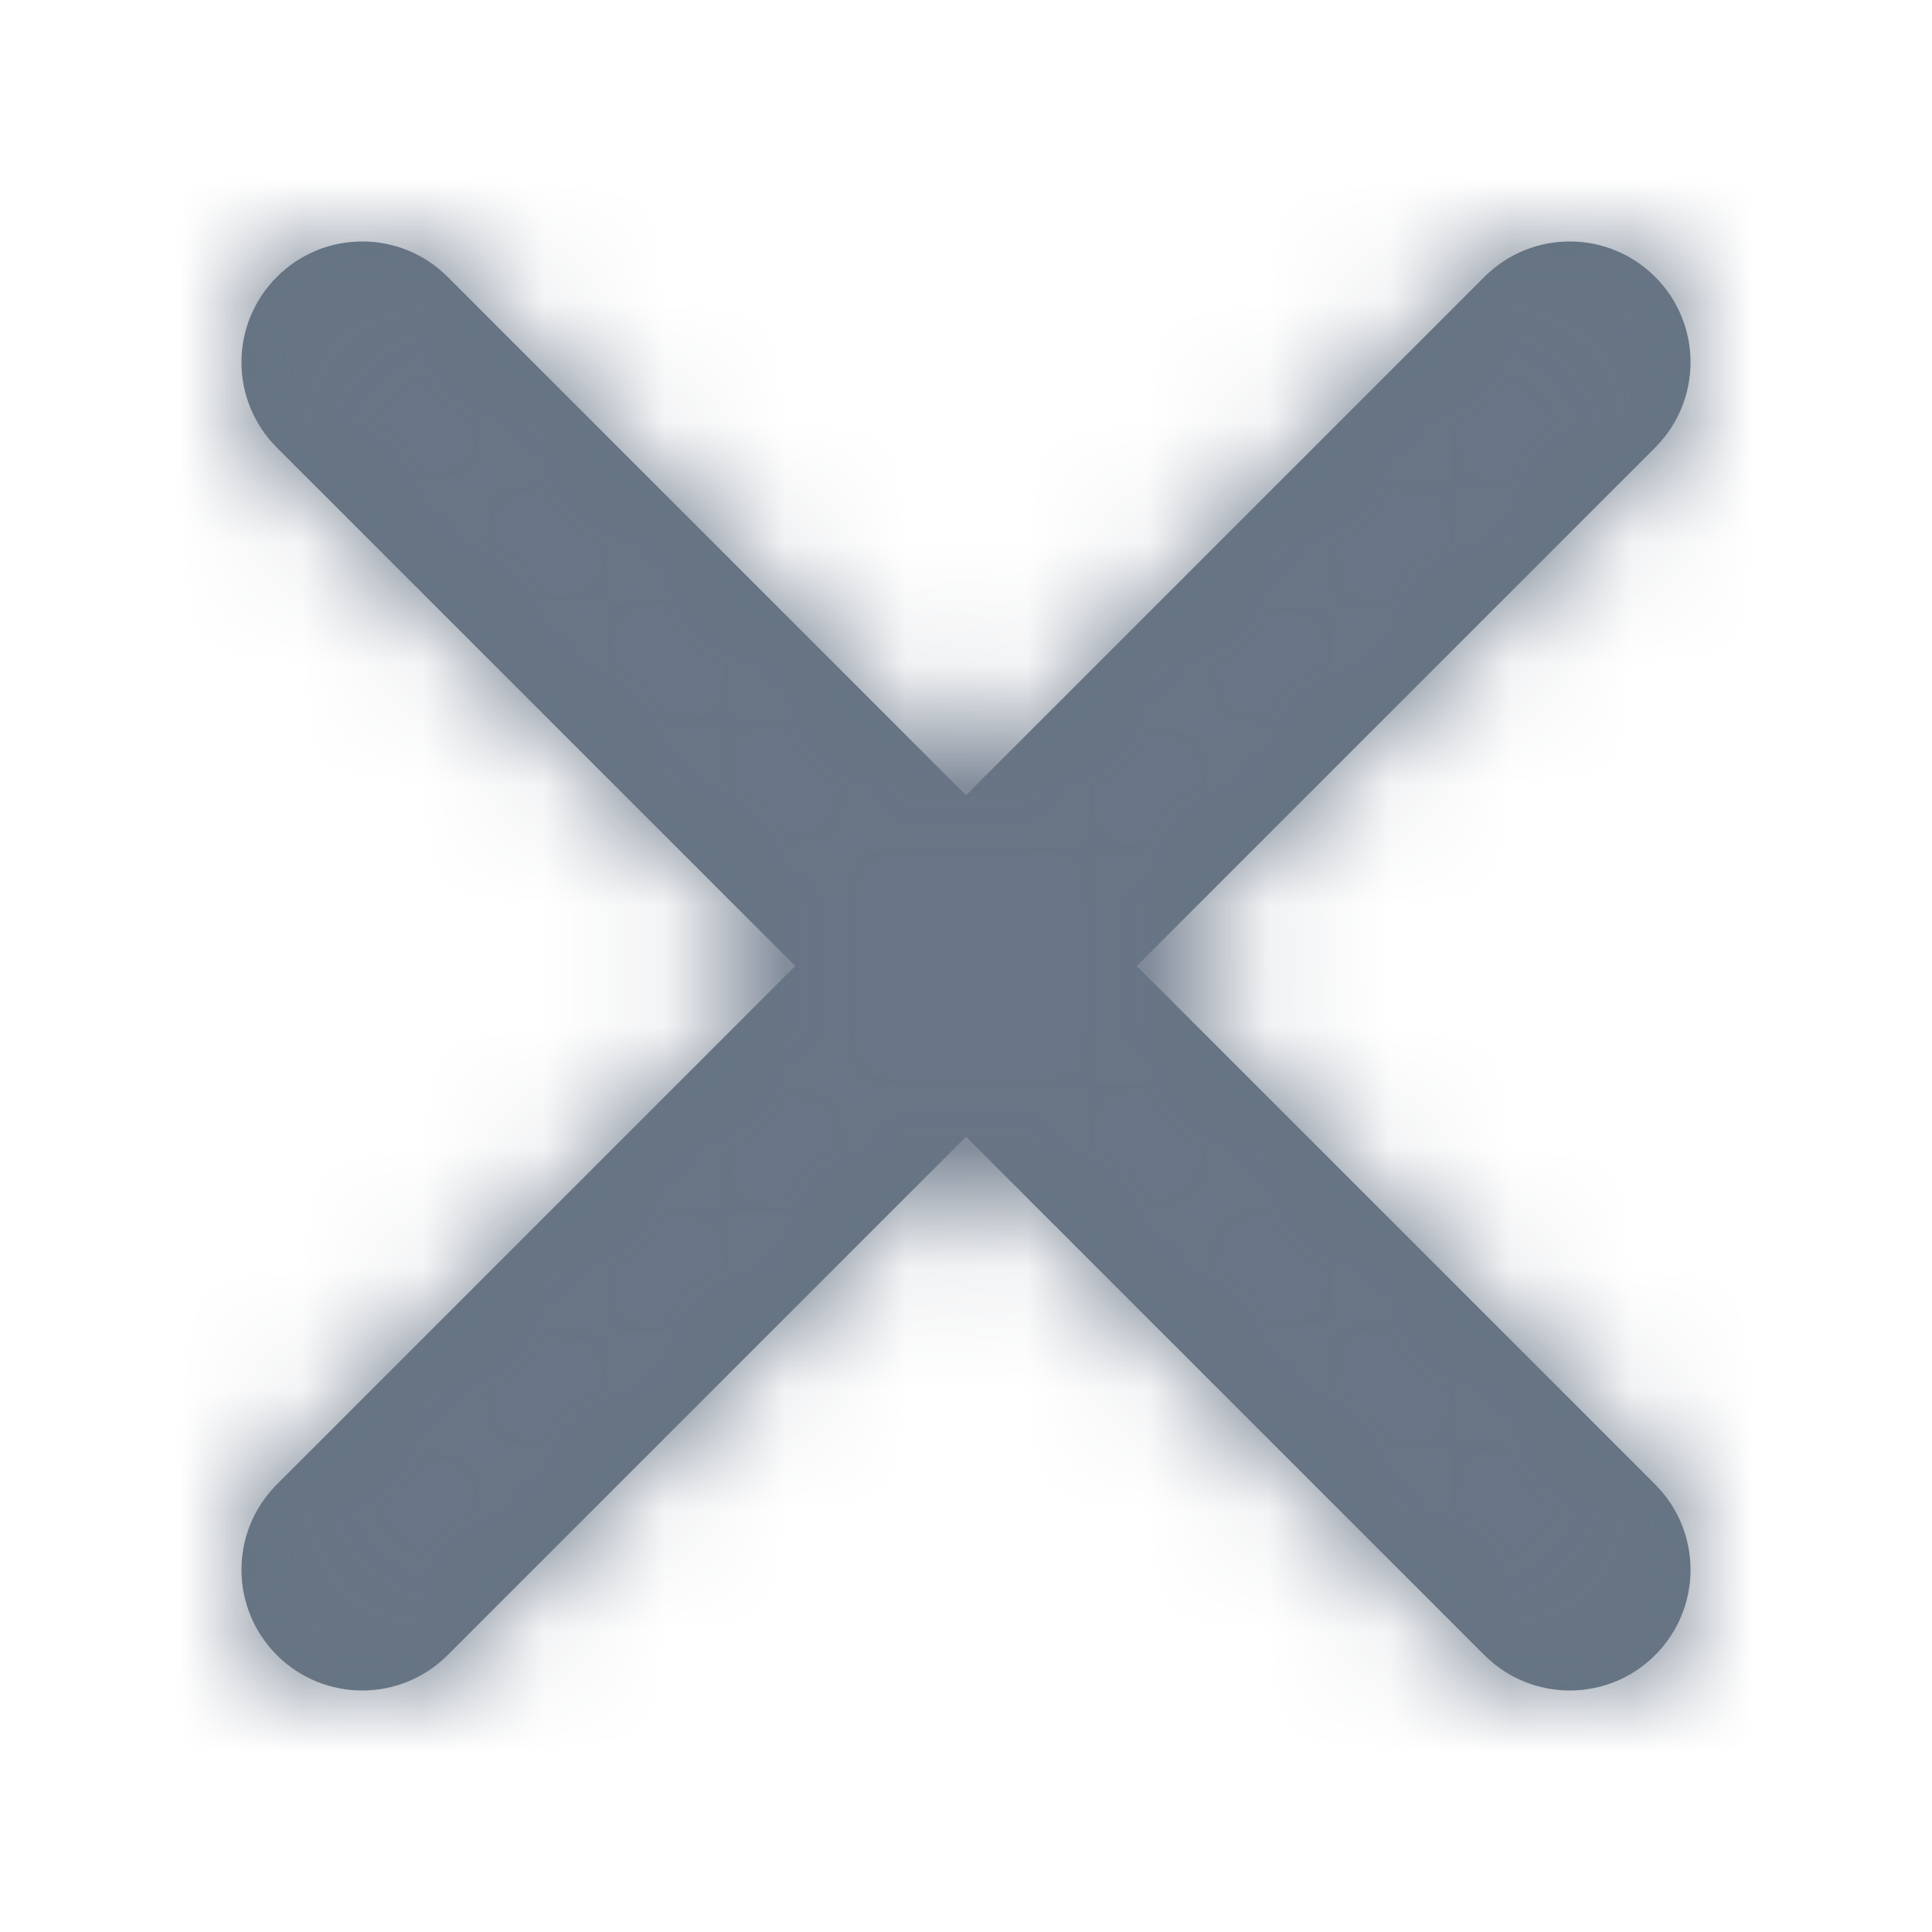 <?xml version="1.0" encoding="UTF-8"?>
<svg width="16px" height="16px" viewBox="0 0 16 16" version="1.1" xmlns="http://www.w3.org/2000/svg" xmlns:xlink="http://www.w3.org/1999/xlink">
    <!-- Generator: sketchtool 50.2 (55047) - http://www.bohemiancoding.com/sketch -->
    <title>B56472AC-BF90-425C-A3BD-49CF6912291A</title>
    <desc>Created with sketchtool.</desc>
    <defs>
        <path d="M9.414,8 L13.707,3.707 C14.098,3.316 14.098,2.684 13.707,2.293 C13.316,1.902 12.684,1.902 12.293,2.293 L8,6.586 L3.707,2.293 C3.316,1.902 2.684,1.902 2.293,2.293 C1.902,2.684 1.902,3.316 2.293,3.707 L6.586,8 L2.293,12.293 C1.902,12.684 1.902,13.316 2.293,13.707 C2.488,13.902 2.744,14 3,14 C3.256,14 3.512,13.902 3.707,13.707 L8,9.414 L12.293,13.707 C12.488,13.902 12.744,14 13,14 C13.256,14 13.512,13.902 13.707,13.707 C14.098,13.316 14.098,12.684 13.707,12.293 L9.414,8 Z" id="path-1"></path>
    </defs>
    <g id="Symbols" stroke="none" stroke-width="1" fill="none" fill-rule="evenodd">
        <g id="⚛️/icon/16/big-close">
            <mask id="mask-2" fill="white">
                <use xlink:href="#path-1"></use>
            </mask>
            <use id="Mask" fill="#637381" xlink:href="#path-1"></use>
            <g id="⚛️/🌈/Dark-400" mask="url(#mask-2)" fill="#697586">
                <g transform="translate(-4, -7)" id="Rectangle">
                    <rect x="0" y="0" width="40" height="40"></rect>
                </g>
            </g>
        </g>
    </g>
</svg>